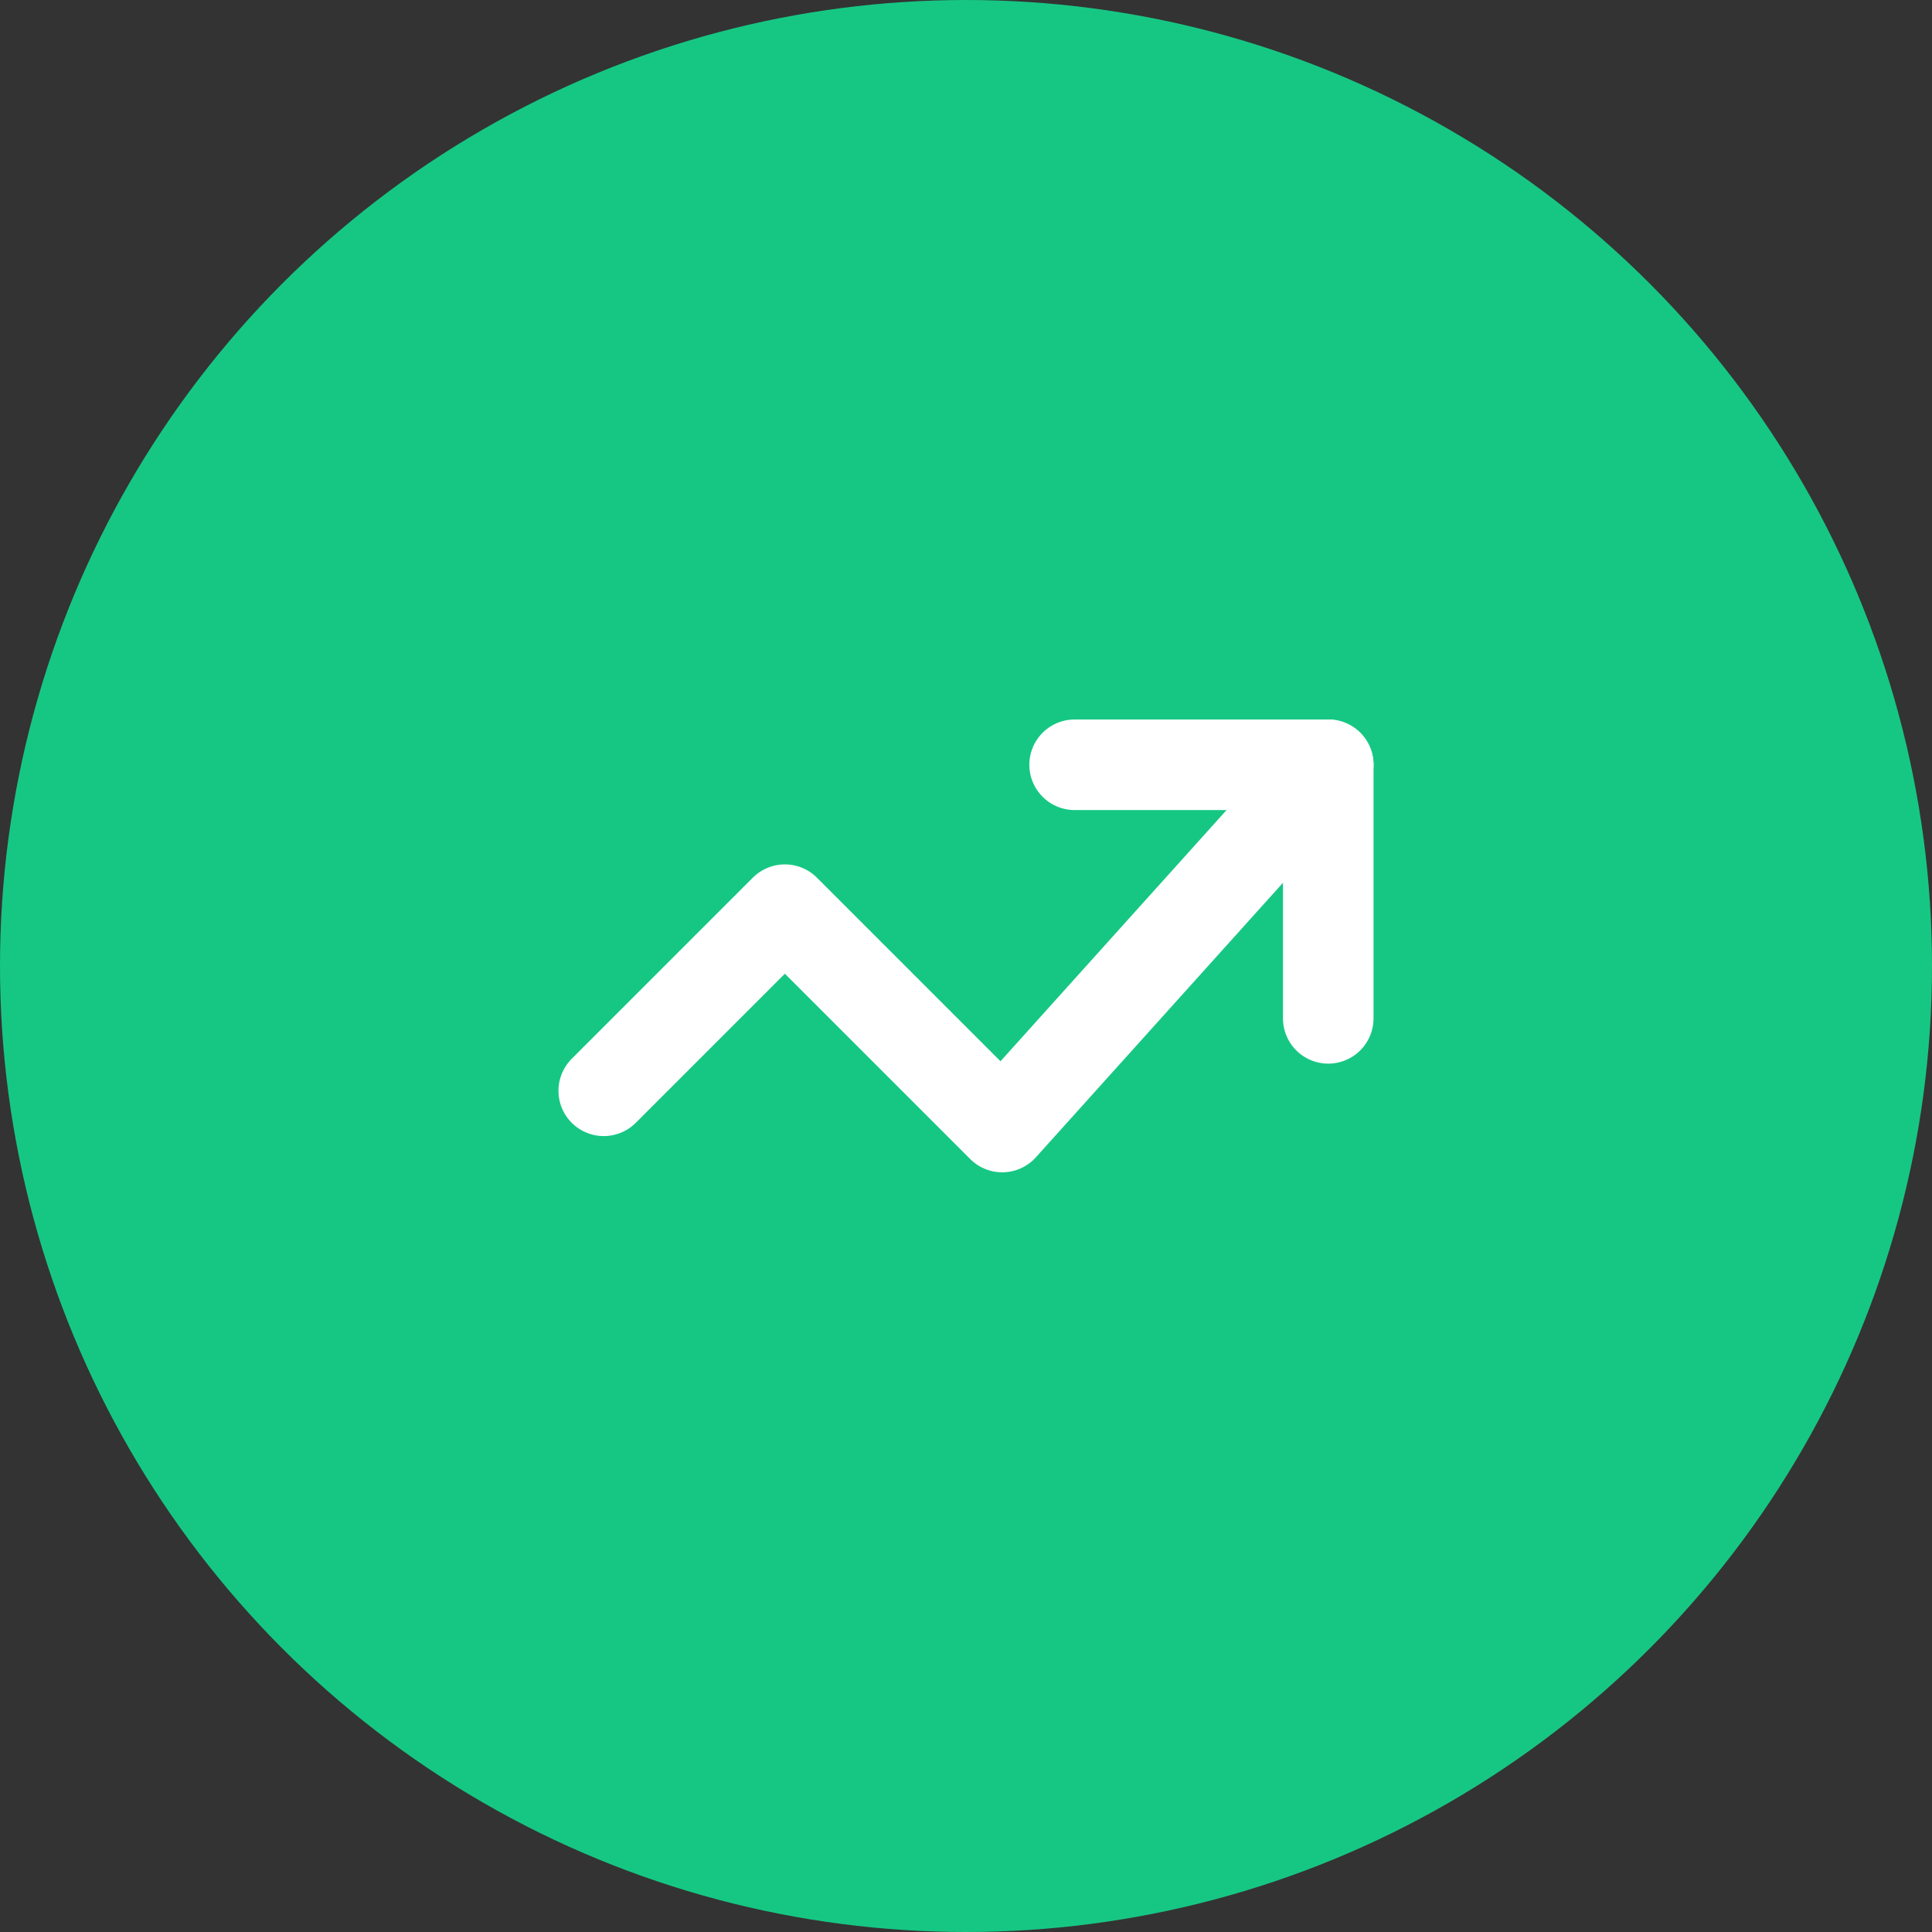 <svg viewBox="0 0 32 32" fill="none" xmlns="http://www.w3.org/2000/svg"><rect x="0" y="0" width="32" height="32" fill="#333333" stroke="none"/><circle cx="16" cy="16" r="16" fill="#16C784"></circle><path d="M22 12.667L16.6 18.667L13 15.067L10 18.067" stroke="white" stroke-width="1.5" stroke-miterlimit="10" stroke-linecap="round" stroke-linejoin="round"></path><path d="M17.799 12.667H22V16.867" stroke="white" stroke-width="1.5" stroke-miterlimit="10" stroke-linecap="round" stroke-linejoin="round"></path></svg>